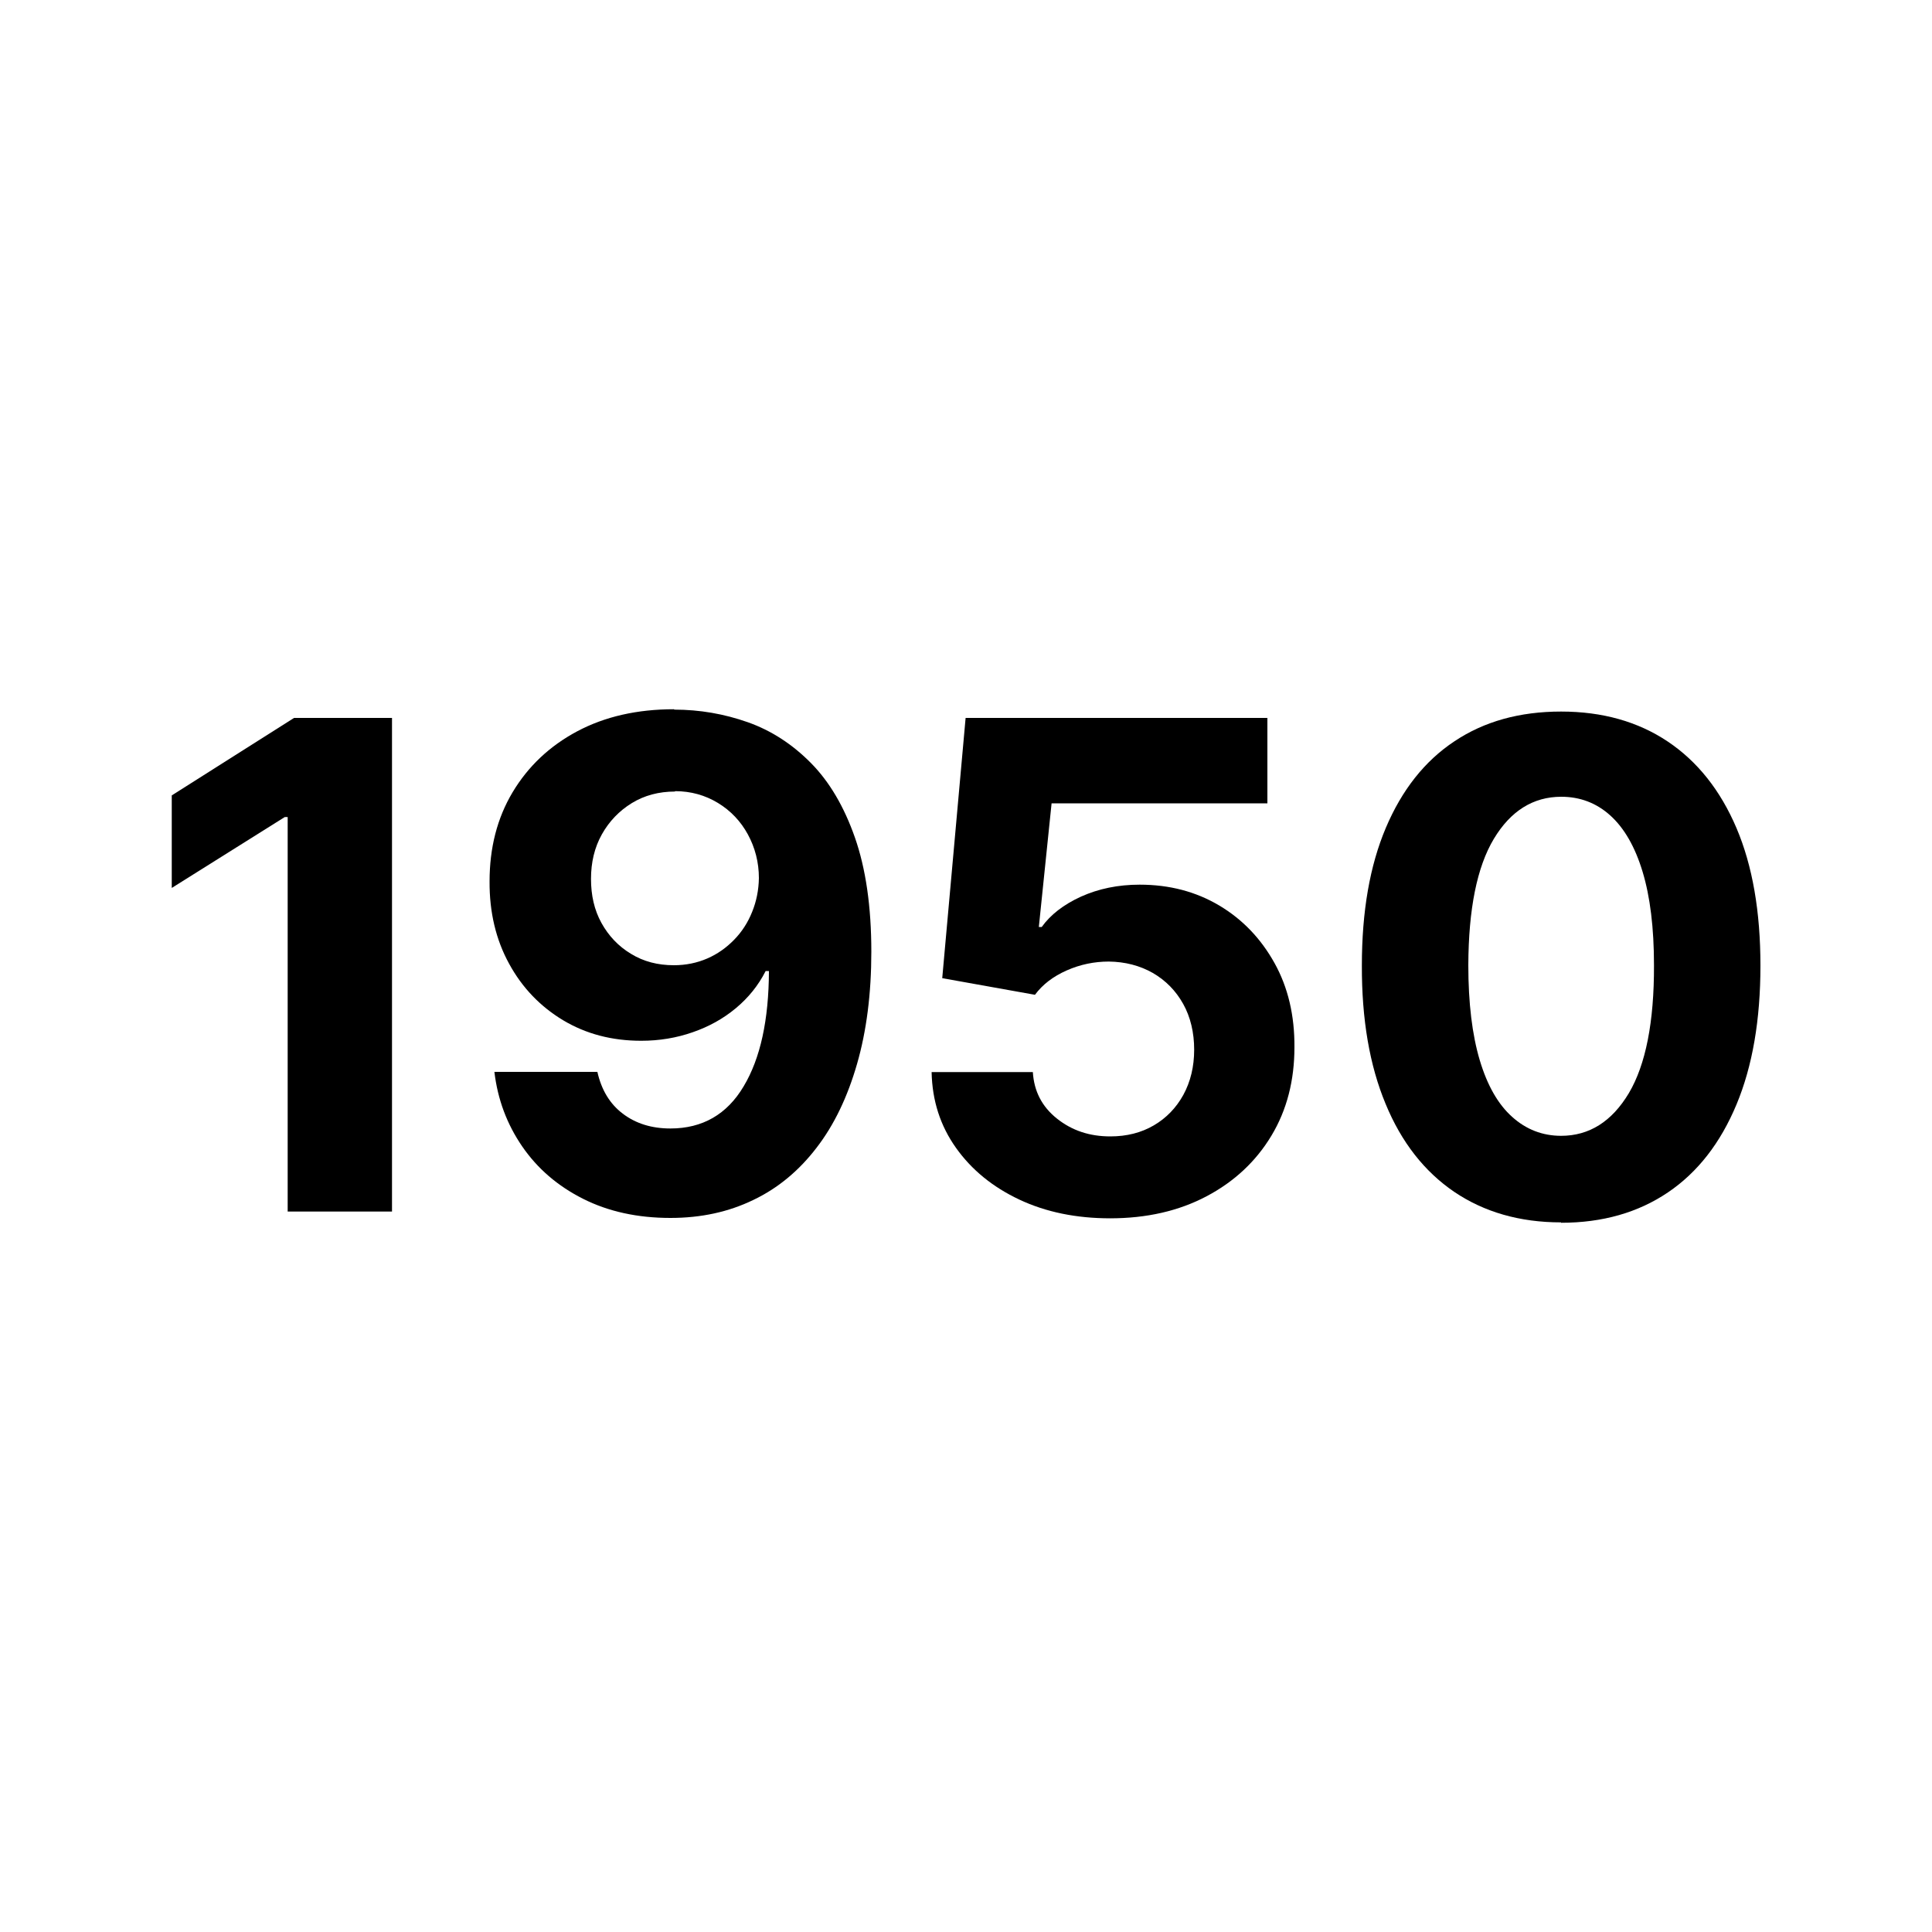 <?xml version="1.0" encoding="UTF-8"?><svg id="a" xmlns="http://www.w3.org/2000/svg" width="100" height="100" viewBox="0 0 100 100"><path d="M20.29,37.16v25.55h-5.4v-20.42h-.15l-5.85,3.67v-4.79l6.33-4.01h5.08Z"/><path d="M34.9,36.73c1.31,0,2.58,.22,3.8,.65s2.31,1.14,3.27,2.11c.96,.97,1.72,2.26,2.28,3.86,.56,1.6,.85,3.57,.85,5.91,0,2.17-.25,4.11-.74,5.81-.49,1.7-1.18,3.15-2.09,4.33-.91,1.19-2,2.1-3.28,2.71-1.28,.62-2.7,.93-4.29,.93-1.7,0-3.21-.33-4.52-.99s-2.36-1.56-3.15-2.71-1.27-2.43-1.44-3.86h5.33c.21,.93,.64,1.65,1.31,2.16,.67,.51,1.49,.77,2.47,.77,1.66,0,2.93-.73,3.79-2.18,.87-1.45,1.3-3.44,1.31-5.97h-.17c-.38,.75-.9,1.39-1.55,1.93-.65,.54-1.39,.95-2.23,1.24-.83,.29-1.72,.44-2.66,.44-1.51,0-2.85-.35-4.04-1.06-1.18-.71-2.12-1.68-2.8-2.93-.68-1.24-1.02-2.66-1.01-4.26,0-1.73,.39-3.27,1.19-4.61s1.92-2.4,3.35-3.16,3.1-1.14,5.01-1.14Zm.04,4.24c-.84,0-1.59,.2-2.24,.6-.65,.4-1.17,.94-1.55,1.62-.38,.68-.56,1.45-.56,2.3,0,.85,.17,1.61,.54,2.28s.88,1.21,1.53,1.6c.65,.4,1.39,.59,2.22,.59,.62,0,1.2-.12,1.73-.35s.99-.56,1.39-.97c.4-.41,.71-.89,.93-1.44,.22-.54,.34-1.13,.35-1.75,0-.82-.2-1.58-.57-2.26s-.89-1.23-1.55-1.63c-.66-.4-1.4-.61-2.22-.61Z"/><path d="M57.47,63.06c-1.76,0-3.33-.32-4.71-.97-1.38-.65-2.47-1.54-3.28-2.68-.81-1.14-1.23-2.44-1.26-3.92h5.24c.06,.99,.47,1.79,1.25,2.41s1.69,.92,2.76,.92c.85,0,1.6-.19,2.25-.57,.65-.38,1.16-.91,1.53-1.58,.37-.68,.56-1.46,.56-2.34s-.19-1.69-.57-2.37c-.38-.68-.9-1.21-1.57-1.6-.67-.38-1.43-.58-2.28-.59-.75,0-1.48,.15-2.18,.46-.7,.31-1.25,.73-1.64,1.26l-4.8-.86,1.21-13.47h15.62v4.42h-11.17l-.66,6.4h.15c.45-.63,1.13-1.16,2.03-1.57,.91-.41,1.92-.62,3.04-.62,1.54,0,2.91,.36,4.12,1.08,1.21,.72,2.16,1.72,2.86,2.98,.7,1.26,1.04,2.71,1.03,4.35,0,1.72-.39,3.25-1.19,4.58s-1.92,2.38-3.36,3.14c-1.44,.76-3.1,1.14-5,1.14Z"/><path d="M80.8,63.27c-2.15,0-3.99-.54-5.53-1.58-1.54-1.05-2.73-2.56-3.55-4.55-.83-1.99-1.24-4.38-1.23-7.17,0-2.79,.41-5.16,1.24-7.12,.83-1.96,2.01-3.46,3.55-4.48,1.54-1.03,3.38-1.54,5.52-1.54s3.98,.52,5.52,1.55c1.54,1.03,2.73,2.53,3.56,4.48s1.24,4.33,1.24,7.12c0,2.8-.41,5.2-1.24,7.19-.83,1.99-2.01,3.51-3.55,4.55s-3.38,1.57-5.53,1.57Zm0-4.48c1.46,0,2.63-.74,3.51-2.21,.87-1.47,1.31-3.68,1.3-6.62,0-1.94-.2-3.55-.59-4.84s-.95-2.26-1.67-2.91c-.72-.65-1.57-.97-2.54-.97-1.45,0-2.62,.73-3.49,2.18-.87,1.45-1.31,3.63-1.32,6.54,0,1.96,.2,3.6,.59,4.91,.39,1.31,.95,2.29,1.68,2.94,.72,.65,1.57,.98,2.54,.98Z"/></svg>